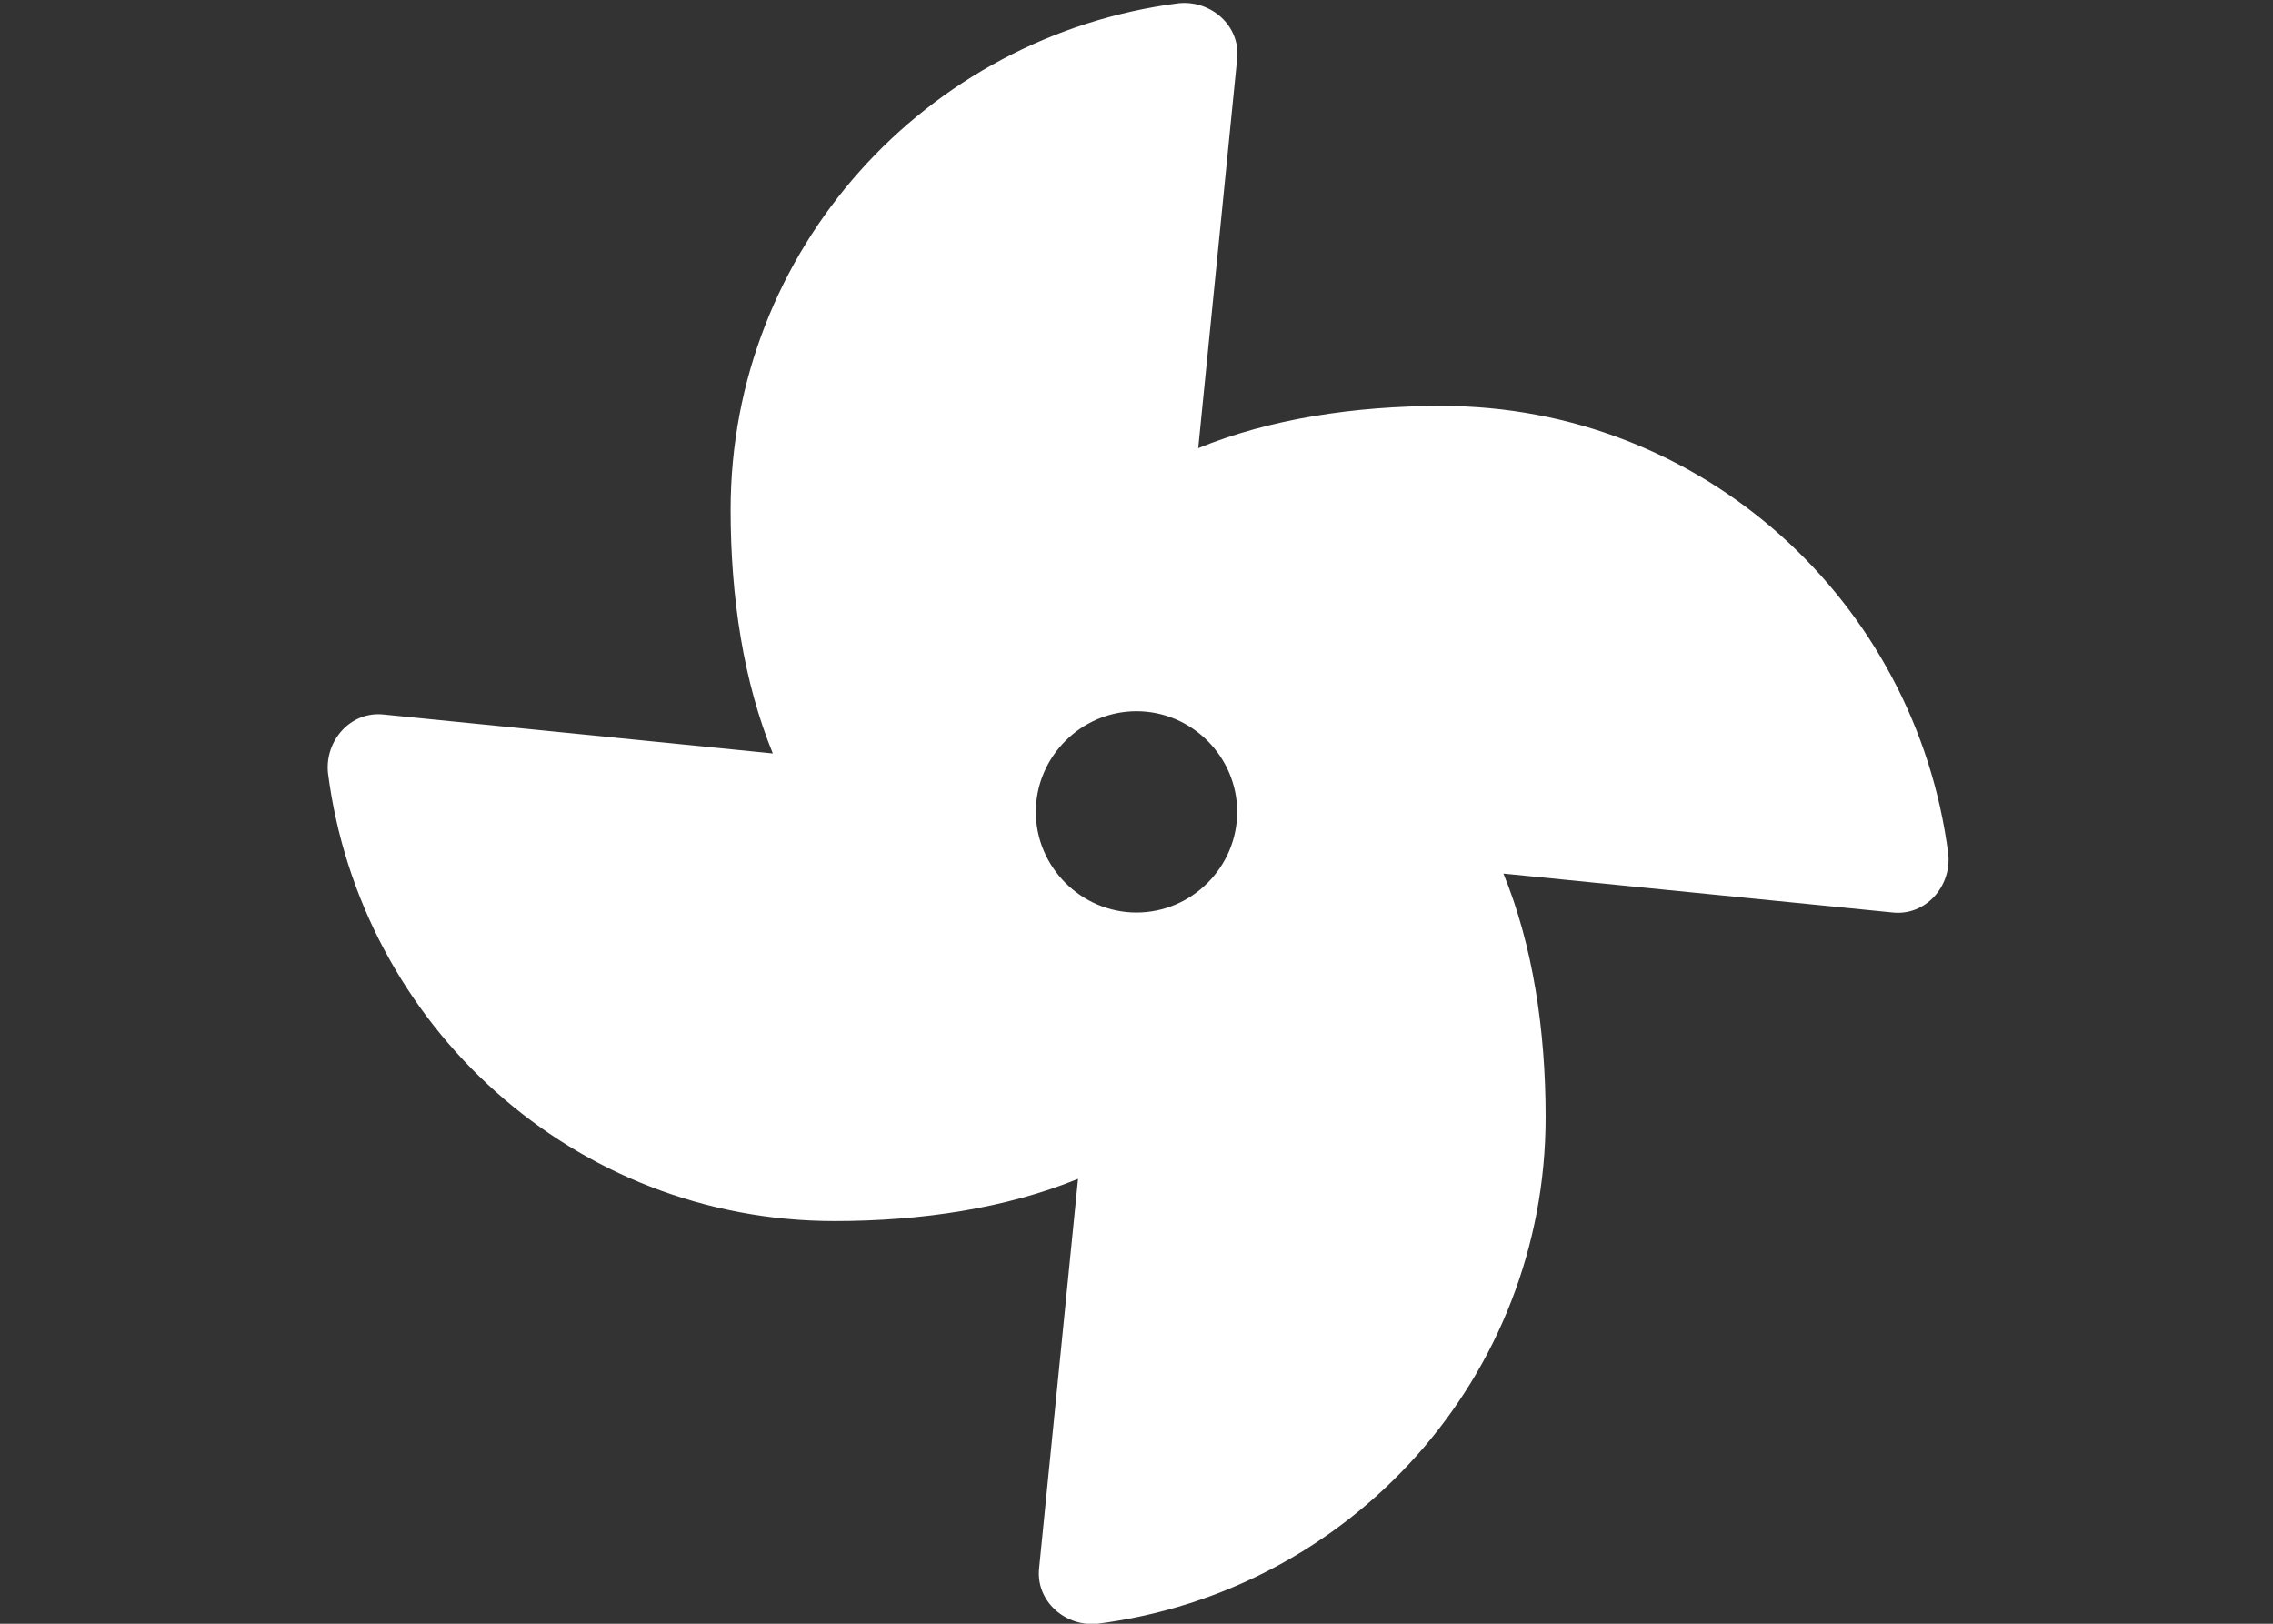 <?xml version="1.0" encoding="utf-8"?>
<!-- Generator: Adobe Illustrator 19.2.0, SVG Export Plug-In . SVG Version: 6.00 Build 0)  -->
<svg version="1.1" id="Camada_1" focusable="false" xmlns="http://www.w3.org/2000/svg" xmlns:xlink="http://www.w3.org/1999/xlink"
	 x="0px" y="0px" viewBox="0 0 70 50" style="enable-background:new 0 0 70 50;" xml:space="preserve">
<rect x="0" y="0" width="70" height="50" fill="#333333" stroke="none"/>
<style type="text/css">
	.st0{fill:#FFFFFF;}
</style>
<path class="st0" d="M44.4,12.5c-2.7,0-5.3,0.4-7.5,1.3l1.2-12c0.1-1-0.8-1.8-1.8-1.7c-7.8,1-13.8,7.6-13.8,15.6
	c0,2.7,0.4,5.3,1.3,7.5l-12-1.2c-1-0.1-1.8,0.8-1.7,1.8c1,7.8,7.6,13.8,15.6,13.8c2.7,0,5.3-0.4,7.5-1.3l-1.2,12
	c-0.1,1,0.8,1.8,1.8,1.7c7.8-1,13.8-7.6,13.8-15.6c0-2.7-0.4-5.3-1.3-7.5l12,1.2c1,0.1,1.8-0.8,1.7-1.8C59,18.5,52.4,12.5,44.4,12.5
	L44.4,12.5z M35,28.1c-1.7,0-3.1-1.4-3.1-3.1s1.4-3.1,3.1-3.1c1.7,0,3.1,1.4,3.1,3.1S36.7,28.1,35,28.1z"/>
</svg>
